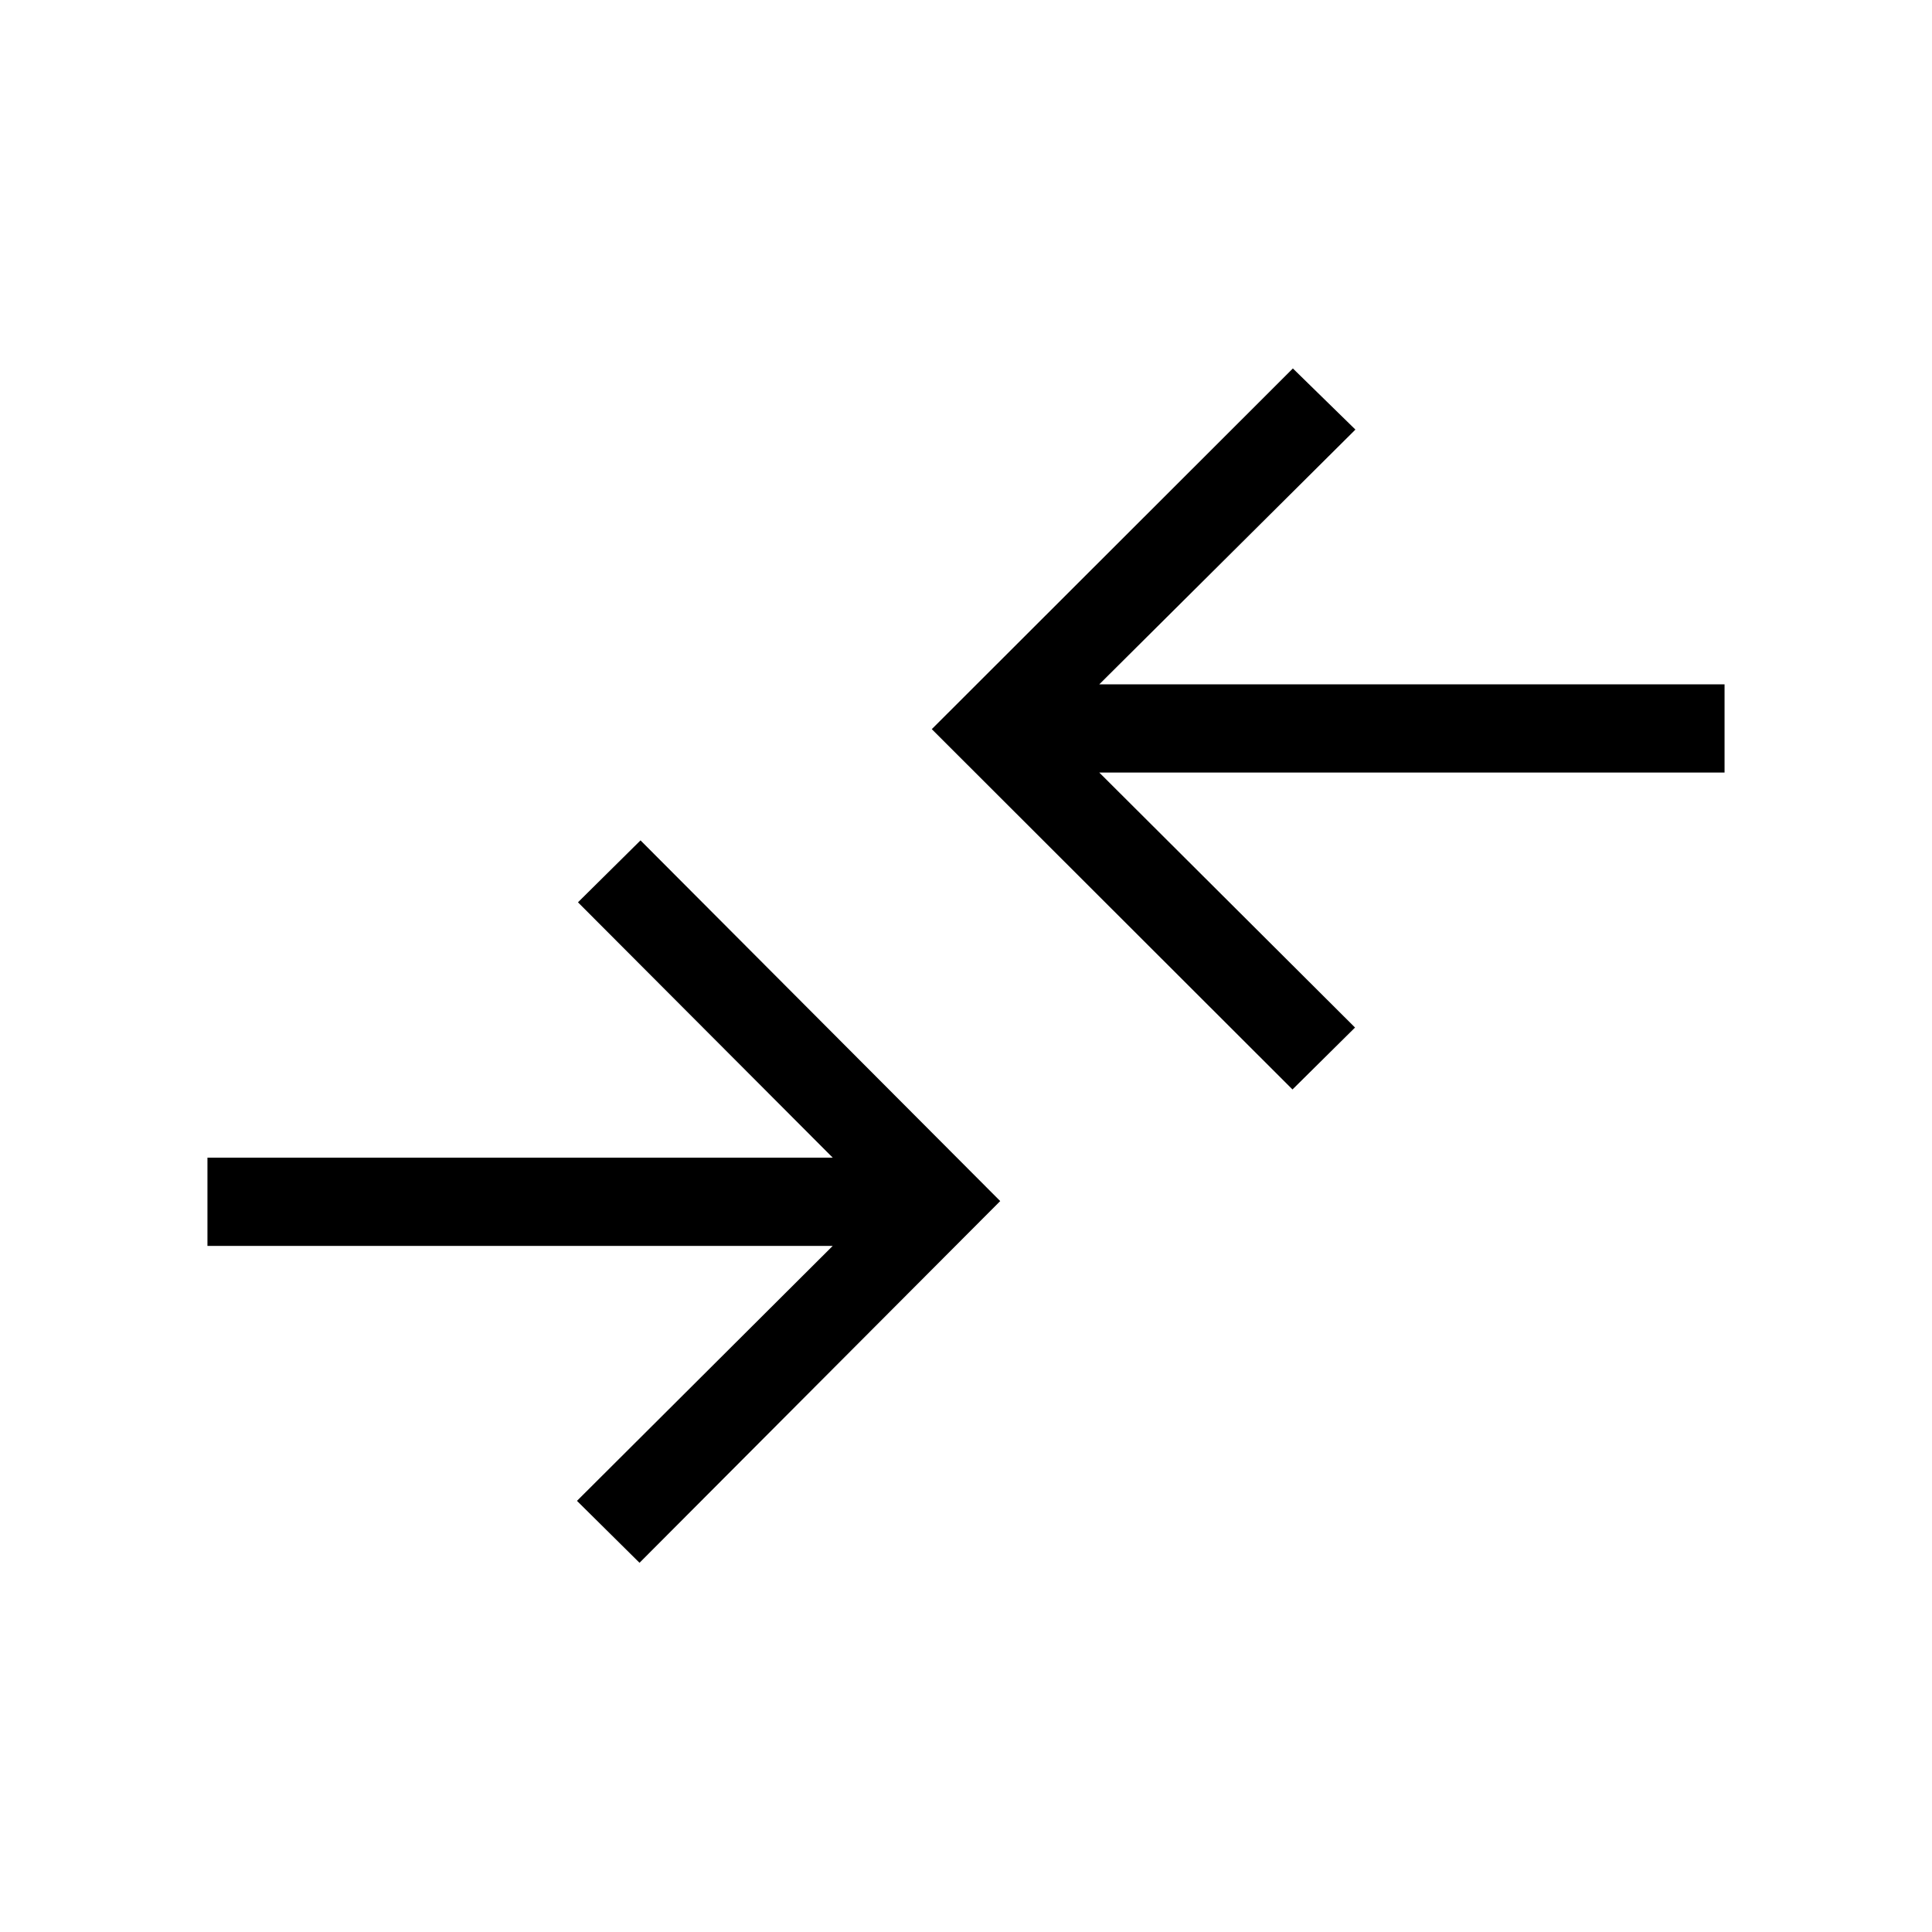 <svg xmlns="http://www.w3.org/2000/svg" height="48" viewBox="0 -960 960 960" width="48"><path d="m317.77-183.46-31.08-30.77 127.08-126.69H103.08v-43.85h310.69L287.19-511.65l31.08-30.77L497-363.19 317.77-183.46Zm324.46-235.19L463-597.69l179.42-179.23 31.08 30.38-127.27 126.58h310.69v43.84H546.23l127.08 126.7-31.08 30.77Z"/></svg>